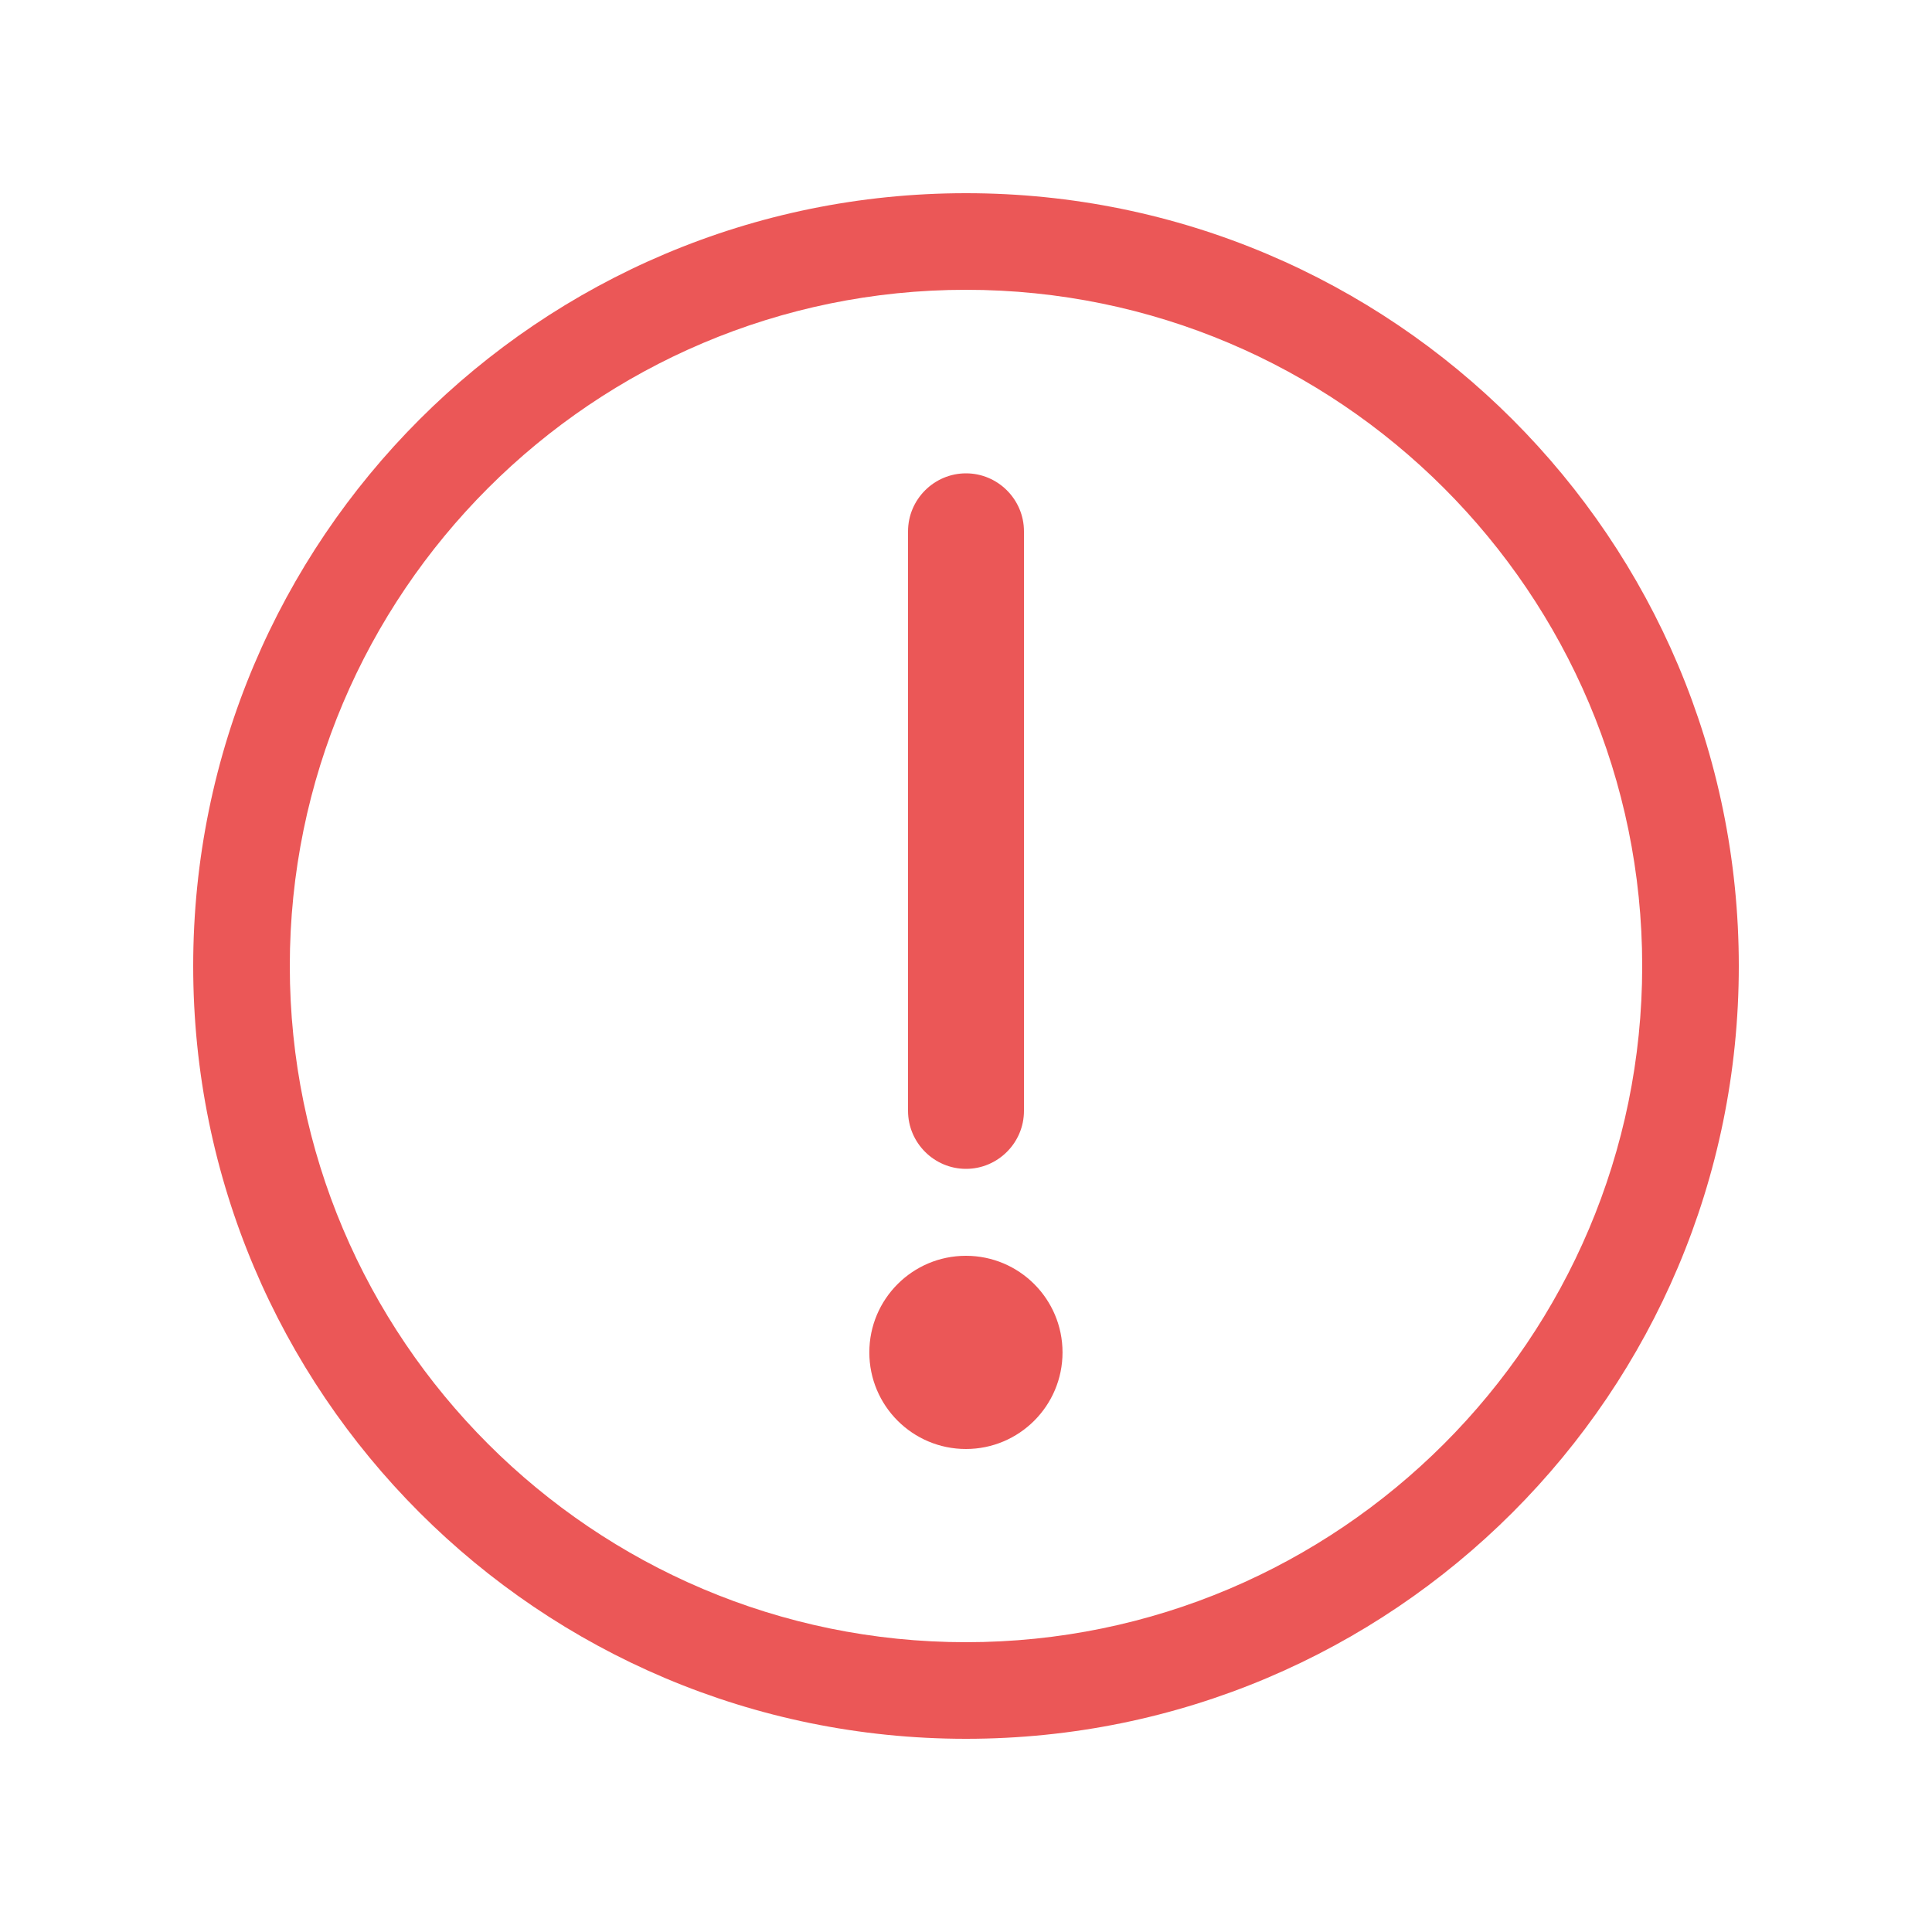 <svg width="26" height="26" viewBox="0 0 26 26" fill="none" xmlns="http://www.w3.org/2000/svg">
<path d="M13 15.73C13.429 15.73 13.78 15.379 13.78 14.95V7.15C13.78 6.721 13.429 6.37 13 6.37C12.571 6.37 12.22 6.721 12.22 7.15V14.95C12.22 15.379 12.571 15.73 13 15.73Z" fill="#EB5757"/>
<path d="M13 2.6C7.254 2.6 2.6 7.254 2.6 13C2.6 18.746 7.254 23.4 13 23.4C18.746 23.4 23.4 18.746 23.4 13C23.4 7.254 18.746 2.6 13 2.6ZM13 22.1C7.982 22.1 3.9 18.018 3.9 13C3.9 7.982 7.982 3.9 13 3.9C18.018 3.9 22.1 7.982 22.1 13C22.1 18.018 18.018 22.1 13 22.1Z" fill="#EB5757"/>
<path d="M12.999 19.5C13.717 19.5 14.299 18.918 14.299 18.2C14.299 17.482 13.717 16.9 12.999 16.9C12.281 16.9 11.699 17.482 11.699 18.2C11.699 18.918 12.281 19.5 12.999 19.5Z" fill="#EB5757"/>
</svg>
